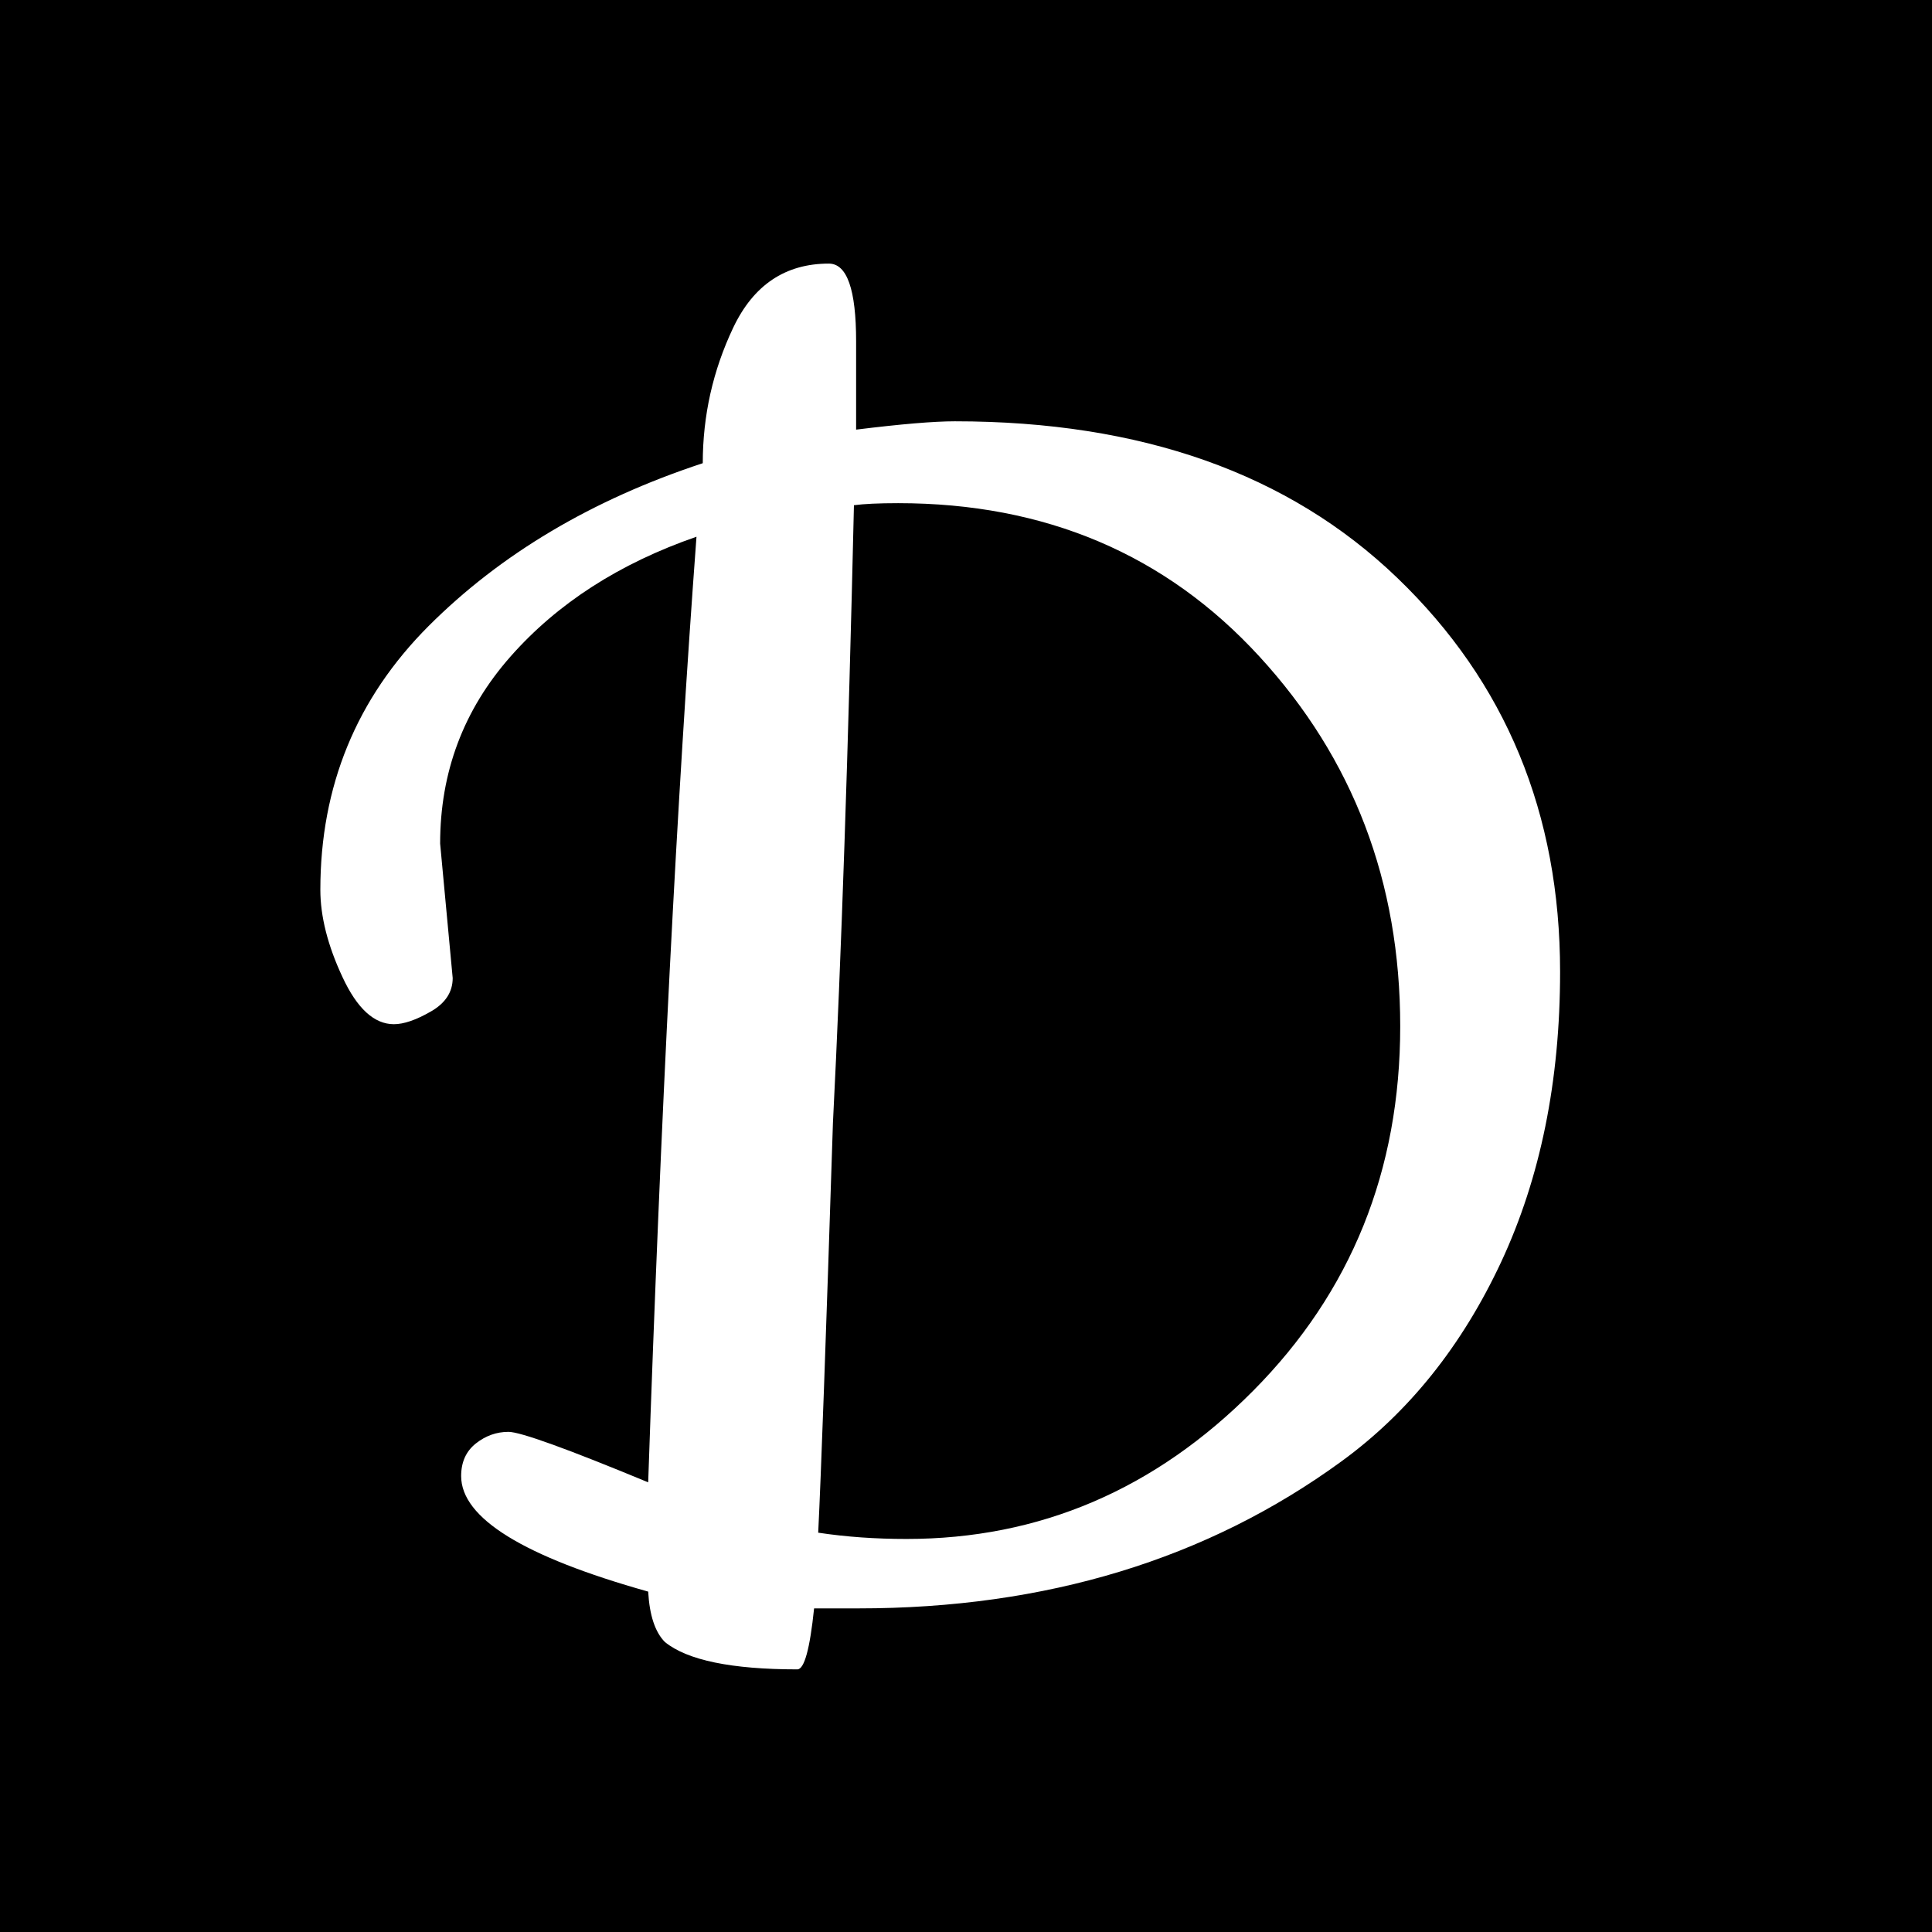 <?xml version="1.0" encoding="utf-8"?>
<!-- Generator: Adobe Illustrator 24.2.1, SVG Export Plug-In . SVG Version: 6.00 Build 0)  -->
<svg version="1.1" id="Lager_1" xmlns="http://www.w3.org/2000/svg" xmlns:xlink="http://www.w3.org/1999/xlink" x="0px" y="0px"
	 viewBox="0 0 1600 1600" style="enable-background:new 0 0 1600 1600;" xml:space="preserve">
<style type="text/css">
	.st0{fill:#FFFFFF;}
</style>
<rect width="1600" height="1600"/>
<g>
	<path class="st0" d="M364.5,698.6L374.9,810c0,11.6-6.1,20.9-18.3,27.8c-12.2,7-22.3,10.4-30.4,10.4c-16.3,0-30.5-13-42.6-39.1
		c-12.2-26.1-18.3-50.2-18.3-72.2c0-85.8,29.9-158.6,89.6-218.4c59.7-59.7,135.4-104.7,227.1-134.9c0-39.4,8.4-76.8,25.2-112.2
		c16.8-35.4,43.2-53.1,79.2-53.1c15.1,0,22.6,21.5,22.6,64.4v73.1c37.1-4.6,64.4-6.9,81.8-6.9c154.3,0,276.4,43.2,366.3,129.6
		c89.9,86.4,134.9,195.2,134.9,326.3c0,90.5-16.3,170.5-48.7,240.1c-32.5,69.6-76.6,124.7-132.3,165.3
		C999.6,1291.4,866.2,1332,710.8,1332h-36.6c-3.5,33.6-8.1,50.5-13.9,50.5c-54.5,0-91.1-7.6-109.6-22.6c-8.1-8.1-12.8-22-13.9-41.8
		c-103.3-29-154.9-60.9-154.9-95.7c0-11.6,4.1-20.6,12.2-27c8.1-6.4,17.1-9.6,27-9.6c9.8,0,48.4,13.9,115.7,41.8
		c10.4-303.9,23.8-565,40-783.1c-63.8,22.1-115.1,55.1-154,99.2C383.9,587.8,364.5,639.4,364.5,698.6z M743.8,416.7
		c-16.3,0-28.4,0.6-36.6,1.7c-4.7,203-10.4,373.6-17.4,511.6c-5.8,179.8-9.9,292.9-12.2,339.3c23.2,3.5,47.5,5.2,73.1,5.2
		c110.2,0,205.9-40.9,287.1-122.7c81.2-81.8,121.8-182.4,121.8-301.9c0-119.5-38.9-221.6-116.6-306.2
		C965.4,459.1,865.6,416.7,743.8,416.7z"/>
</g>
</svg>
